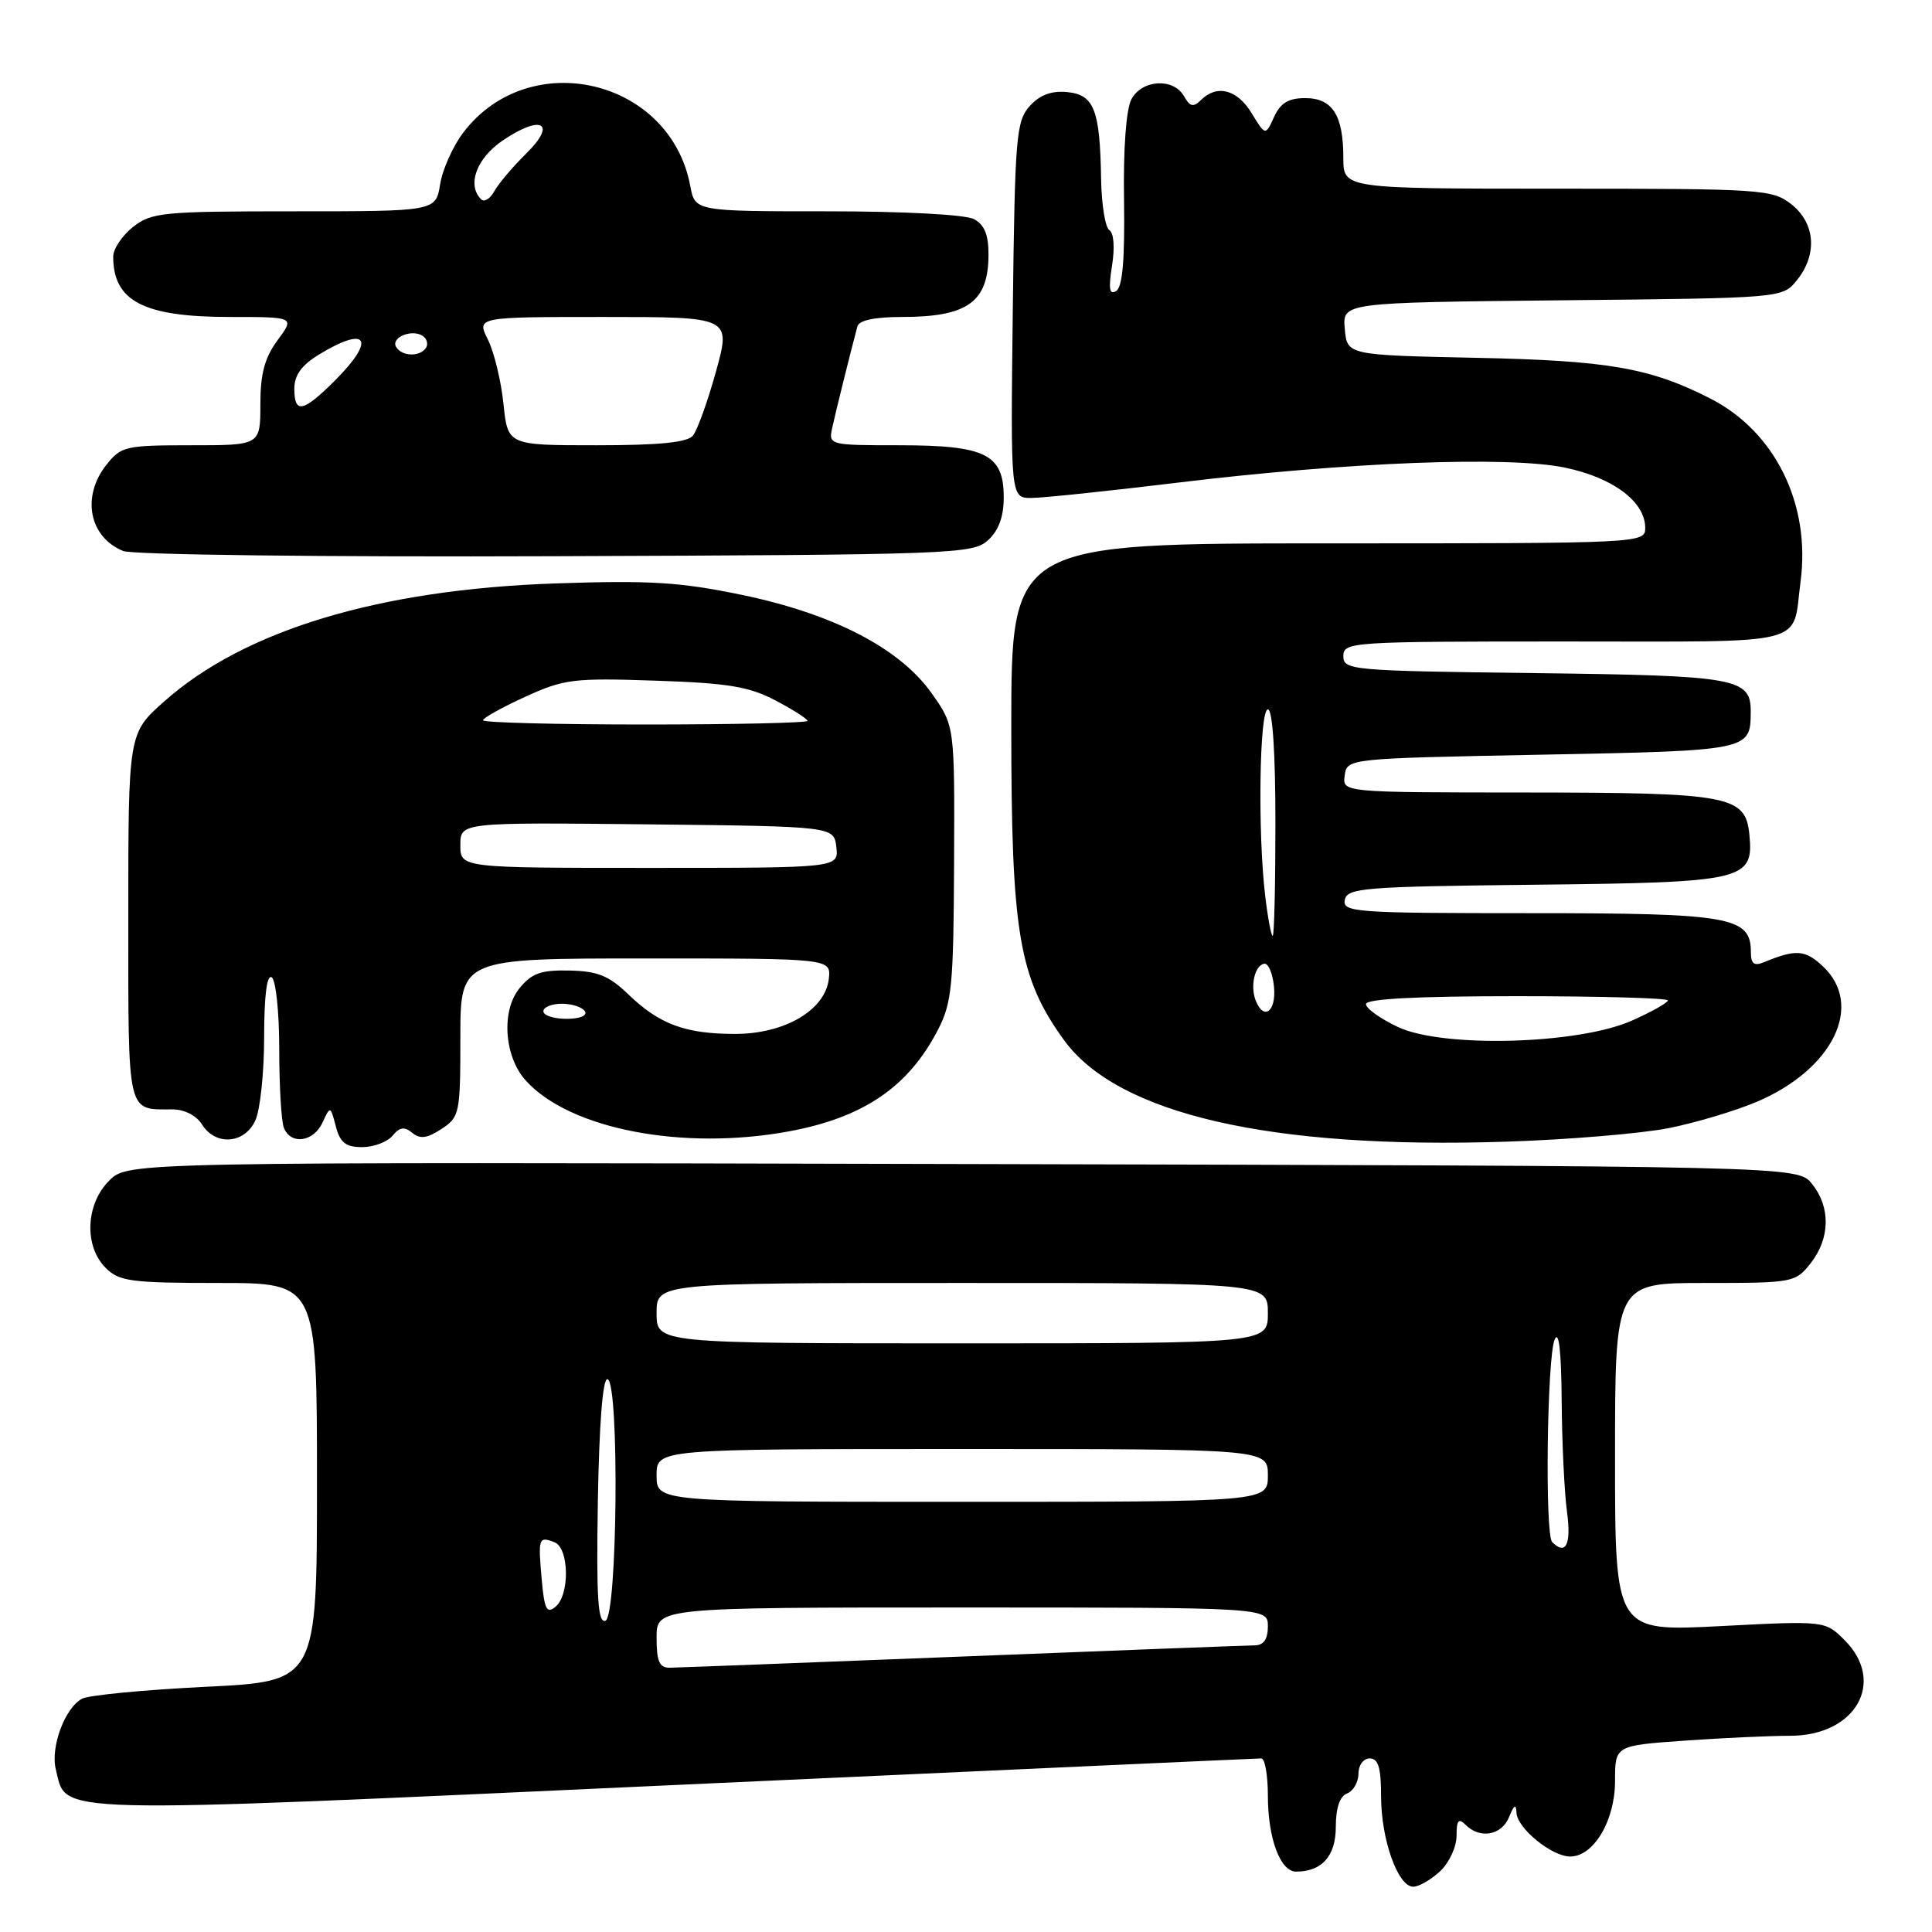 <?xml version="1.0" encoding="UTF-8" standalone="no"?>
<!DOCTYPE svg PUBLIC "-//W3C//DTD SVG 1.1//EN" "http://www.w3.org/Graphics/SVG/1.1/DTD/svg11.dtd" >
<svg xmlns="http://www.w3.org/2000/svg" xmlns:xlink="http://www.w3.org/1999/xlink" version="1.1" viewBox="0 0 256 256">
 <g >
 <path fill="currentColor"
d=" M 190.81 247.96 C 192.02 246.84 193.00 244.72 193.00 243.26 C 193.00 241.19 193.27 240.87 194.20 241.80 C 196.12 243.72 198.99 243.19 199.97 240.75 C 200.62 239.14 200.89 238.98 200.94 240.18 C 201.01 242.24 205.62 246.00 208.06 246.00 C 211.17 246.00 214.00 241.24 214.00 236.01 C 214.00 231.30 214.00 231.30 223.15 230.65 C 228.19 230.29 234.51 230.00 237.20 230.00 C 245.89 230.00 249.95 222.86 244.42 217.33 C 241.84 214.75 241.84 214.75 227.92 215.47 C 214.00 216.19 214.00 216.19 214.00 193.09 C 214.00 170.00 214.00 170.00 225.93 170.00 C 237.62 170.00 237.90 169.95 239.93 167.37 C 242.52 164.07 242.58 159.94 240.09 156.86 C 238.18 154.50 238.18 154.50 127.56 154.24 C 16.93 153.97 16.93 153.97 14.47 156.44 C 11.34 159.56 11.12 165.12 14.00 168.00 C 15.79 169.79 17.33 170.00 29.00 170.00 C 42.00 170.00 42.00 170.00 42.00 196.40 C 42.00 222.79 42.00 222.79 27.25 223.51 C 19.14 223.91 11.77 224.62 10.89 225.08 C 8.60 226.28 6.66 231.51 7.40 234.47 C 8.91 240.47 5.35 240.38 89.49 236.52 C 131.71 234.59 166.65 233.00 167.13 233.00 C 167.61 233.00 168.00 235.23 168.00 237.95 C 168.00 243.57 169.64 248.00 171.73 248.00 C 175.16 248.00 177.00 245.94 177.00 242.07 C 177.00 239.57 177.53 238.01 178.50 237.64 C 179.32 237.32 180.00 236.15 180.00 235.03 C 180.00 233.89 180.66 233.00 181.50 233.00 C 182.63 233.00 183.00 234.23 183.00 238.03 C 183.00 243.74 185.23 250.00 187.26 250.00 C 188.01 250.00 189.61 249.08 190.81 247.96 Z  M 52.01 150.49 C 52.96 149.34 53.59 149.25 54.63 150.11 C 55.66 150.96 56.60 150.84 58.49 149.60 C 60.90 148.02 61.00 147.55 61.00 137.48 C 61.00 127.00 61.00 127.00 85.57 127.00 C 110.13 127.00 110.13 127.00 109.82 129.72 C 109.34 133.85 103.97 137.00 97.42 137.00 C 90.82 137.00 87.39 135.73 83.29 131.79 C 80.70 129.29 79.20 128.68 75.46 128.60 C 71.66 128.52 70.46 128.95 68.81 130.98 C 66.39 133.98 66.81 140.03 69.67 143.18 C 75.49 149.62 90.47 152.51 104.55 149.91 C 114.41 148.08 120.34 144.05 124.26 136.50 C 126.13 132.90 126.35 130.69 126.42 114.35 C 126.50 96.19 126.50 96.19 123.50 91.93 C 119.27 85.92 110.49 81.36 98.28 78.82 C 90.06 77.12 86.11 76.88 73.50 77.31 C 50.19 78.12 32.36 83.51 21.75 92.95 C 17.00 97.17 17.00 97.17 17.00 121.48 C 17.00 148.00 16.77 147.00 22.84 147.00 C 24.44 147.00 26.02 147.81 26.77 149.00 C 28.56 151.87 32.42 151.58 33.84 148.45 C 34.48 147.05 35.00 142.08 35.00 137.39 C 35.00 131.97 35.36 129.11 36.00 129.50 C 36.55 129.84 37.00 134.10 37.00 138.98 C 37.00 143.85 37.27 148.55 37.61 149.42 C 38.50 151.74 41.54 151.34 42.73 148.75 C 43.77 146.51 43.78 146.51 44.50 149.25 C 45.06 151.41 45.81 152.00 47.99 152.00 C 49.51 152.00 51.32 151.32 52.01 150.49 Z  M 221.13 149.48 C 224.78 148.75 230.07 147.16 232.89 145.95 C 242.92 141.64 247.01 133.18 241.55 128.05 C 239.20 125.84 237.98 125.75 233.75 127.49 C 232.42 128.04 232.00 127.72 232.00 126.16 C 232.00 121.47 229.36 121.00 202.70 121.00 C 179.58 121.00 177.88 120.88 178.19 119.25 C 178.50 117.65 180.63 117.48 203.45 117.23 C 231.22 116.93 232.40 116.66 231.80 110.57 C 231.29 105.42 229.20 105.03 202.18 105.01 C 177.86 105.00 177.86 105.00 178.18 102.75 C 178.50 100.50 178.50 100.50 204.29 100.00 C 231.84 99.47 231.95 99.44 231.98 94.37 C 232.02 89.84 230.27 89.52 203.35 89.19 C 179.05 88.89 178.00 88.80 178.00 86.94 C 178.00 85.06 178.98 85.00 207.39 85.00 C 240.26 85.00 237.44 85.71 238.58 77.09 C 239.95 66.82 235.22 57.20 226.65 52.82 C 218.67 48.74 213.11 47.77 195.50 47.41 C 178.50 47.05 178.50 47.05 178.19 43.57 C 177.88 40.09 177.88 40.09 207.03 39.79 C 236.18 39.50 236.18 39.50 238.09 37.14 C 240.85 33.73 240.55 29.58 237.37 27.07 C 234.84 25.09 233.55 25.00 206.37 25.00 C 178.00 25.00 178.00 25.00 178.00 20.93 C 178.00 15.26 176.56 13.00 172.94 13.00 C 170.73 13.00 169.66 13.65 168.82 15.50 C 167.68 18.00 167.68 18.00 165.85 15.00 C 163.94 11.85 161.26 11.15 159.14 13.25 C 158.13 14.25 157.68 14.15 156.89 12.75 C 155.50 10.29 151.32 10.53 149.92 13.15 C 149.22 14.47 148.83 19.66 148.94 26.56 C 149.05 34.42 148.74 38.04 147.90 38.56 C 147.00 39.12 146.86 38.28 147.35 35.21 C 147.73 32.82 147.59 30.86 147.00 30.50 C 146.45 30.16 145.96 27.10 145.90 23.69 C 145.75 14.52 144.98 12.56 141.41 12.20 C 139.33 12.00 137.79 12.57 136.45 14.05 C 134.65 16.05 134.48 18.06 134.20 41.10 C 133.90 66.00 133.90 66.00 136.70 65.98 C 138.24 65.97 146.93 65.06 156.00 63.96 C 178.56 61.22 199.90 60.40 207.40 61.97 C 213.76 63.30 218.00 66.49 218.00 69.95 C 218.00 71.98 217.64 72.00 176.00 72.00 C 134.00 72.00 134.00 72.00 134.00 96.39 C 134.00 123.61 135.00 129.56 140.98 137.81 C 148.09 147.63 168.33 152.29 199.50 151.28 C 207.75 151.02 217.48 150.20 221.13 149.48 Z  M 130.90 71.60 C 132.33 70.30 133.00 68.48 133.00 65.90 C 133.00 60.19 130.61 59.00 119.16 59.00 C 109.94 59.00 109.78 58.96 110.26 56.75 C 110.69 54.75 112.71 46.61 113.61 43.25 C 113.82 42.44 115.90 42.00 119.53 42.00 C 128.20 42.00 130.96 40.02 130.98 33.79 C 131.00 31.13 130.45 29.78 129.07 29.04 C 127.94 28.43 119.78 28.00 109.61 28.00 C 92.09 28.00 92.09 28.00 91.46 24.62 C 88.80 10.44 70.16 6.06 61.40 17.55 C 60.03 19.34 58.64 22.43 58.32 24.41 C 57.74 28.00 57.74 28.00 39.00 28.00 C 21.57 28.00 20.09 28.14 17.63 30.07 C 16.19 31.21 15.00 32.98 15.00 33.99 C 15.00 39.92 19.03 42.00 30.48 42.00 C 39.06 42.00 39.06 42.00 36.78 45.08 C 35.07 47.40 34.50 49.51 34.50 53.58 C 34.50 59.00 34.50 59.00 25.32 59.00 C 16.60 59.00 16.04 59.13 14.07 61.63 C 10.77 65.83 11.82 71.17 16.32 73.01 C 17.54 73.51 42.85 73.82 73.65 73.70 C 126.32 73.51 128.89 73.41 130.90 71.60 Z  M 87.00 217.00 C 87.00 213.00 87.00 213.00 127.50 213.00 C 168.00 213.00 168.00 213.00 168.00 215.50 C 168.00 217.21 167.44 218.01 166.25 218.02 C 165.29 218.03 147.85 218.69 127.50 219.50 C 107.15 220.30 89.71 220.97 88.75 220.98 C 87.37 221.00 87.00 220.15 87.00 217.00 Z  M 79.22 198.84 C 79.40 188.58 79.87 182.59 80.50 182.75 C 82.09 183.15 81.82 214.23 80.22 214.76 C 79.22 215.09 79.01 211.74 79.22 198.84 Z  M 71.78 209.29 C 71.29 203.79 71.37 203.54 73.46 204.35 C 75.42 205.10 75.53 211.32 73.60 212.91 C 72.45 213.87 72.13 213.25 71.78 209.29 Z  M 205.67 204.33 C 204.69 203.36 204.99 179.86 206.00 177.50 C 206.56 176.20 206.88 179.03 206.93 185.61 C 206.97 191.17 207.29 197.81 207.64 200.36 C 208.22 204.65 207.48 206.15 205.67 204.33 Z  M 87.00 195.50 C 87.00 192.00 87.00 192.00 127.50 192.00 C 168.00 192.00 168.00 192.00 168.00 195.50 C 168.00 199.00 168.00 199.00 127.50 199.00 C 87.00 199.00 87.00 199.00 87.00 195.50 Z  M 87.00 174.00 C 87.00 170.00 87.00 170.00 127.50 170.00 C 168.00 170.00 168.00 170.00 168.00 174.00 C 168.00 178.00 168.00 178.00 127.50 178.00 C 87.00 178.00 87.00 178.00 87.00 174.00 Z  M 72.00 134.00 C 72.00 133.45 73.10 133.00 74.44 133.00 C 75.78 133.00 77.16 133.45 77.50 134.00 C 77.86 134.58 76.84 135.00 75.06 135.00 C 73.38 135.00 72.00 134.55 72.00 134.00 Z  M 61.00 111.98 C 61.00 108.97 61.00 108.97 85.75 109.23 C 110.50 109.50 110.50 109.50 110.82 112.25 C 111.13 115.00 111.13 115.00 86.07 115.00 C 61.00 115.00 61.00 115.00 61.00 111.98 Z  M 64.00 95.44 C 64.00 95.14 66.50 93.74 69.57 92.34 C 74.73 89.98 75.97 89.82 86.82 90.19 C 96.47 90.51 99.24 90.97 102.75 92.81 C 105.09 94.04 107.00 95.26 107.00 95.52 C 107.00 95.78 97.33 96.00 85.50 96.00 C 73.67 96.00 64.00 95.75 64.00 95.44 Z  M 185.25 136.09 C 182.91 134.99 181.00 133.63 181.00 133.05 C 181.00 132.35 187.71 132.00 201.00 132.00 C 212.00 132.00 221.00 132.25 221.00 132.56 C 221.00 132.86 218.86 134.07 216.25 135.23 C 209.18 138.39 191.22 138.89 185.25 136.09 Z  M 166.38 132.56 C 165.64 130.63 166.26 127.94 167.50 127.70 C 168.05 127.59 168.64 128.96 168.81 130.75 C 169.13 134.04 167.44 135.30 166.38 132.56 Z  M 167.65 118.75 C 166.64 110.39 166.88 94.00 168.00 94.00 C 168.62 94.00 169.00 99.67 169.00 109.00 C 169.00 117.25 168.84 124.00 168.64 124.00 C 168.44 124.00 167.99 121.64 167.65 118.75 Z  M 66.71 53.50 C 66.40 50.47 65.47 46.65 64.65 45.00 C 63.15 42.00 63.15 42.00 80.01 42.00 C 96.87 42.00 96.87 42.00 94.87 49.23 C 93.77 53.20 92.39 57.03 91.81 57.73 C 91.07 58.63 87.30 59.00 79.02 59.00 C 67.28 59.00 67.28 59.00 66.71 53.50 Z  M 39.00 51.49 C 39.00 49.72 39.97 48.38 42.25 46.99 C 48.69 43.06 49.87 44.93 44.40 50.40 C 40.15 54.65 39.00 54.88 39.00 51.49 Z  M 52.50 45.99 C 51.74 44.76 54.49 43.57 55.97 44.48 C 56.55 44.84 56.77 45.56 56.46 46.07 C 55.69 47.30 53.28 47.26 52.50 45.99 Z  M 63.75 26.41 C 61.84 24.51 63.14 20.97 66.62 18.61 C 71.76 15.12 73.85 16.30 69.72 20.35 C 67.95 22.09 66.05 24.34 65.50 25.34 C 64.95 26.34 64.16 26.83 63.75 26.41 Z "/>
</g>
</svg>